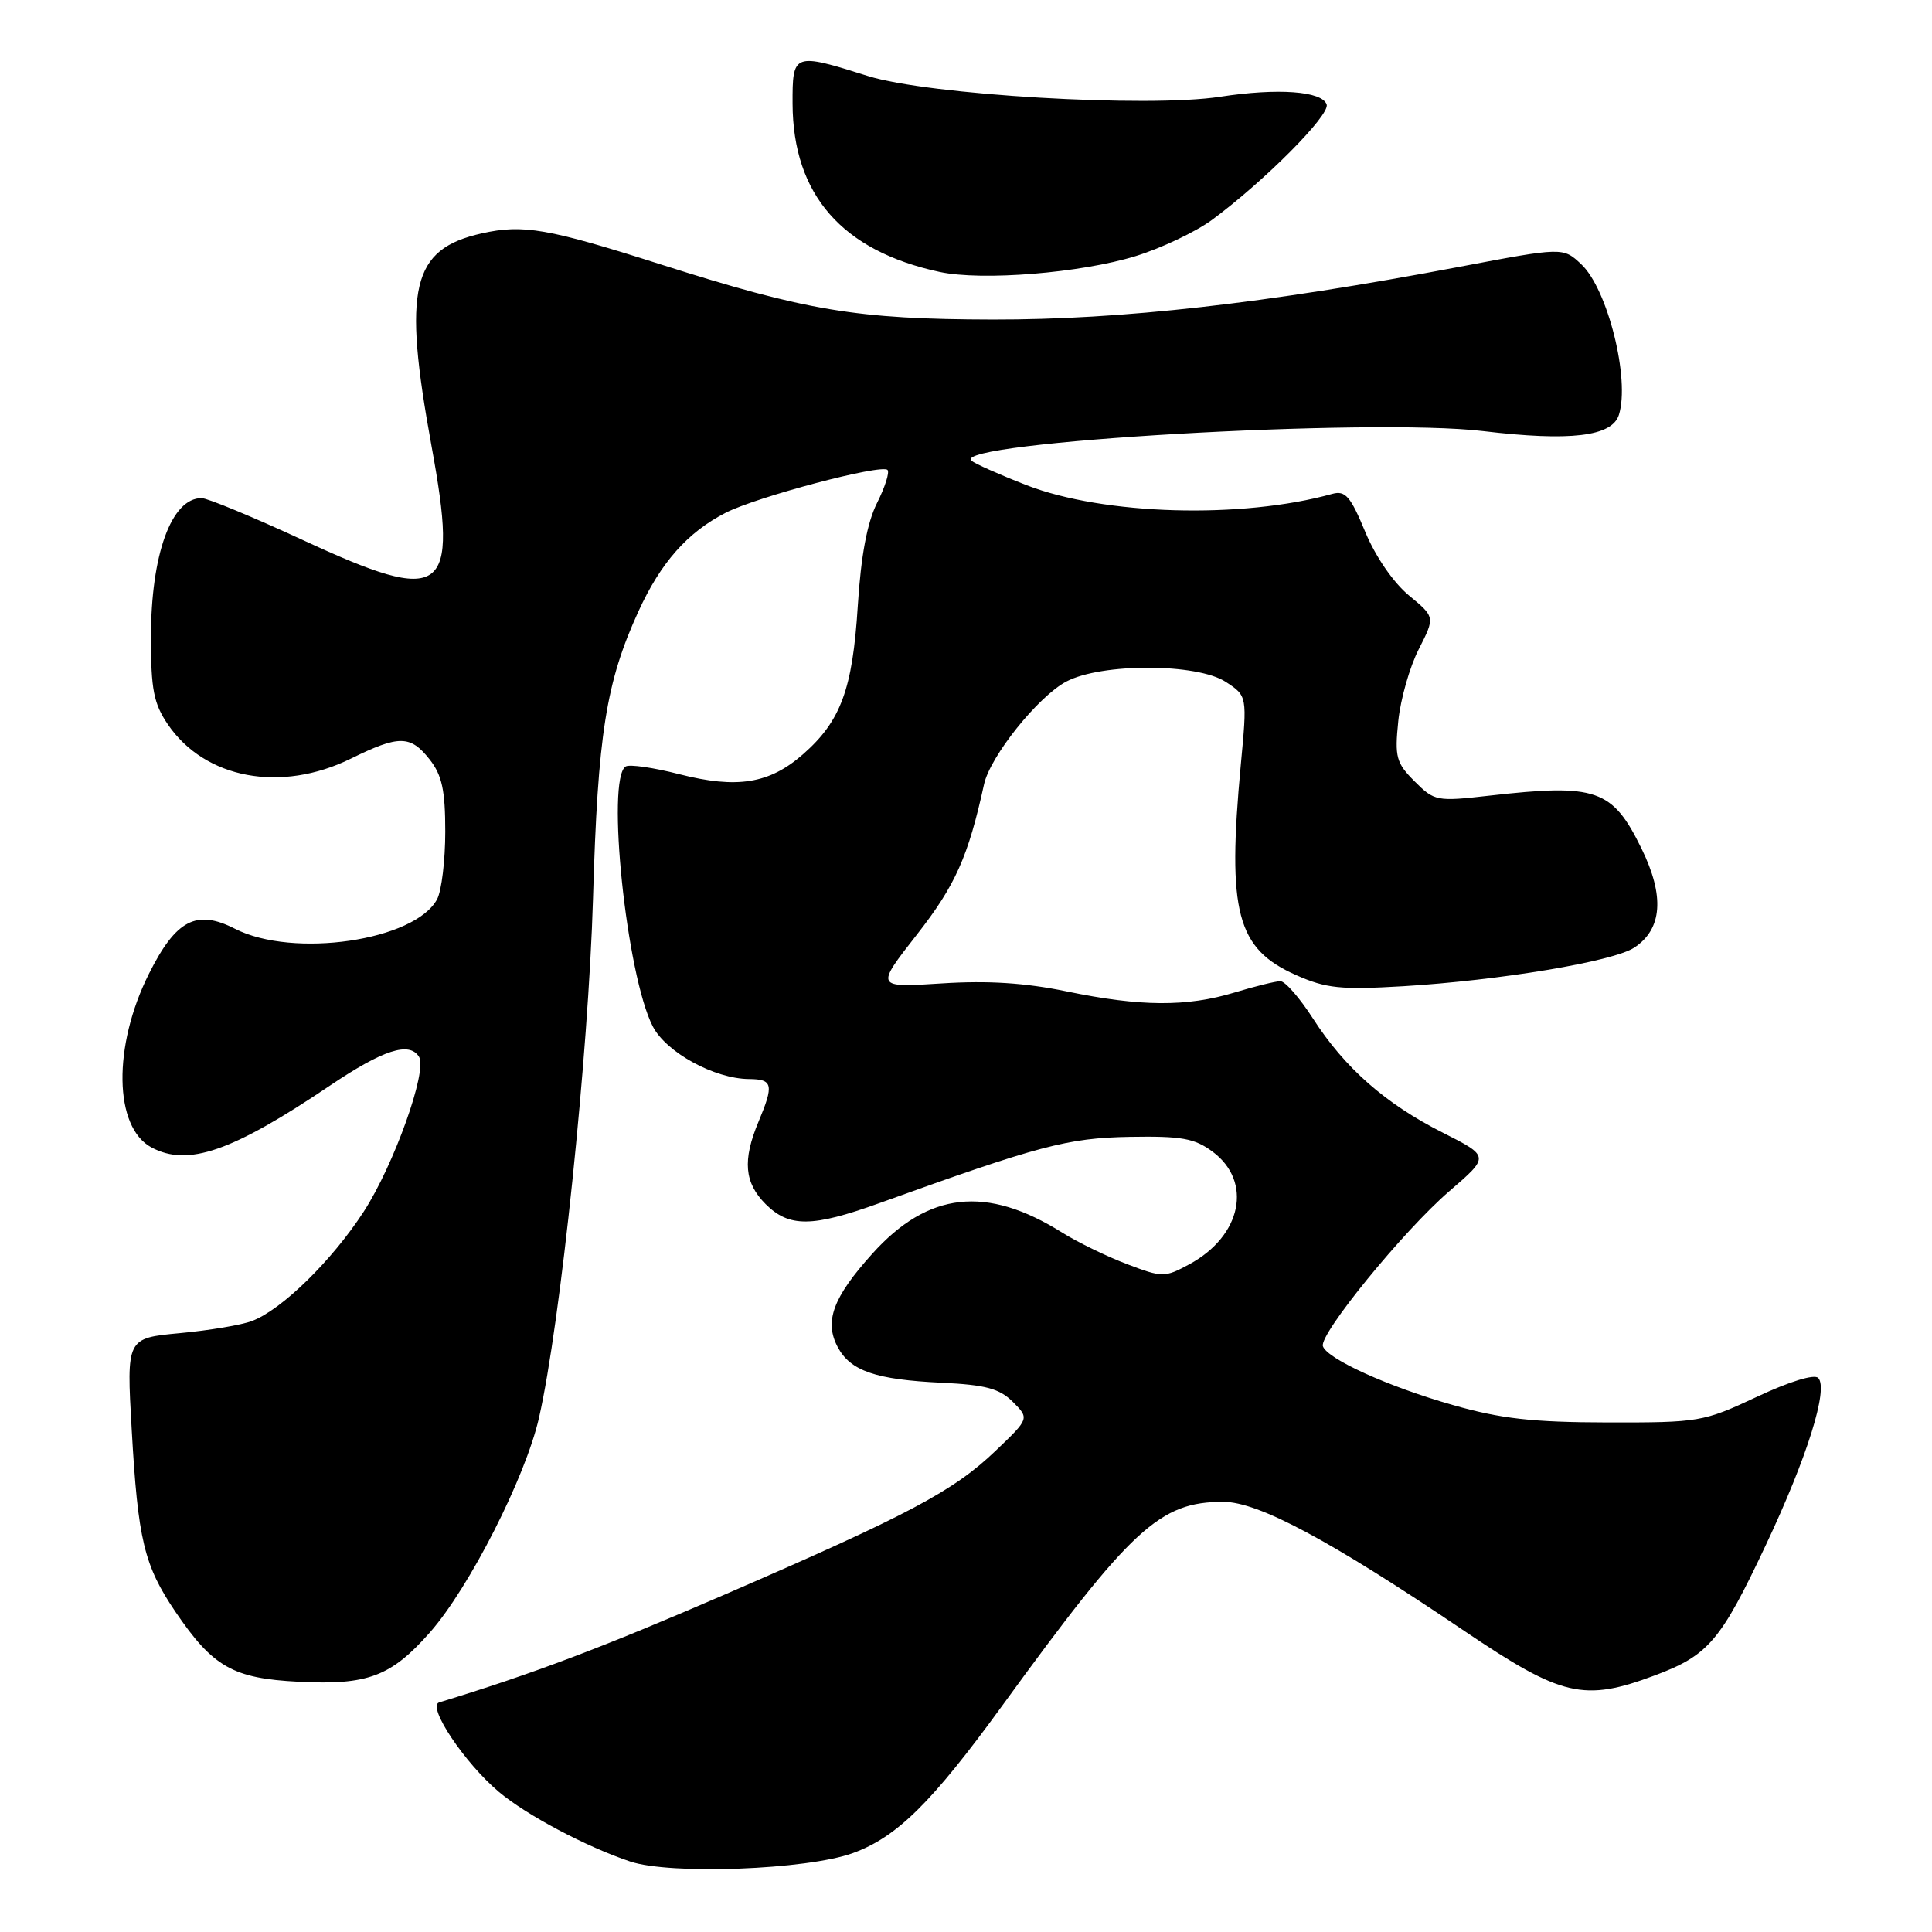 <?xml version="1.0" encoding="UTF-8" standalone="no"?>
<!DOCTYPE svg PUBLIC "-//W3C//DTD SVG 1.1//EN" "http://www.w3.org/Graphics/SVG/1.1/DTD/svg11.dtd" >
<svg xmlns="http://www.w3.org/2000/svg" xmlns:xlink="http://www.w3.org/1999/xlink" version="1.1" viewBox="0 0 256 256">
 <g >
 <path fill="currentColor"
d=" M 113.00 245.55 C 118.84 243.43 123.44 238.89 132.81 226.00 C 149.94 202.44 153.67 199.00 162.09 199.00 C 166.74 199.00 176.29 204.11 194.05 216.12 C 206.98 224.85 209.86 225.52 219.30 221.99 C 226.37 219.34 227.99 217.45 233.98 204.73 C 239.45 193.14 242.30 184.05 240.93 182.59 C 240.42 182.04 237.11 183.06 232.79 185.09 C 225.70 188.41 225.16 188.50 213.00 188.48 C 203.05 188.46 198.87 187.99 192.50 186.17 C 183.95 183.74 175.86 180.07 175.29 178.38 C 174.77 176.81 185.98 163.06 192.04 157.84 C 197.39 153.23 197.39 153.23 191.17 150.08 C 183.57 146.25 178.17 141.49 173.97 134.95 C 172.22 132.23 170.28 130.00 169.65 130.01 C 169.02 130.02 166.29 130.69 163.59 131.51 C 157.26 133.43 151.11 133.39 141.36 131.37 C 135.84 130.23 130.90 129.91 124.74 130.31 C 115.99 130.87 115.99 130.87 121.50 123.83 C 126.60 117.31 128.29 113.51 130.39 103.93 C 131.20 100.22 137.55 92.29 141.29 90.31 C 145.96 87.84 158.63 87.87 162.43 90.36 C 165.27 92.22 165.27 92.22 164.41 101.36 C 162.59 120.89 163.86 125.72 171.75 129.21 C 175.72 130.97 177.67 131.17 185.93 130.68 C 198.78 129.90 213.73 127.41 216.54 125.57 C 220.27 123.12 220.59 118.73 217.51 112.44 C 213.65 104.55 211.55 103.82 197.33 105.43 C 190.37 106.22 190.07 106.16 187.45 103.54 C 185.00 101.09 184.79 100.32 185.28 95.54 C 185.58 92.63 186.80 88.34 188.00 86.01 C 190.16 81.76 190.16 81.76 186.68 78.89 C 184.63 77.19 182.25 73.74 180.89 70.45 C 178.95 65.76 178.26 64.97 176.54 65.44 C 164.55 68.78 146.24 68.26 136.00 64.28 C 132.43 62.89 129.15 61.43 128.71 61.04 C 125.99 58.57 181.70 55.35 196.50 57.12 C 208.06 58.50 213.60 57.84 214.51 54.98 C 216.01 50.25 213.03 38.31 209.53 35.02 C 207.11 32.75 207.11 32.75 193.30 35.37 C 167.70 40.22 148.62 42.37 131.50 42.34 C 113.53 42.30 106.91 41.20 87.50 35.02 C 72.59 30.26 69.31 29.70 63.85 30.92 C 54.54 33.00 53.34 38.09 57.18 59.11 C 60.81 78.96 58.99 80.29 40.13 71.56 C 33.52 68.50 27.48 66.00 26.71 66.00 C 22.71 66.00 20.00 73.46 20.00 84.50 C 20.00 91.36 20.37 93.24 22.25 96.00 C 27.17 103.21 37.23 105.08 46.50 100.52 C 52.88 97.38 54.38 97.40 56.93 100.63 C 58.57 102.72 59.00 104.70 59.00 110.20 C 59.00 114.01 58.51 118.04 57.92 119.15 C 54.98 124.65 38.85 127.01 31.14 123.07 C 26.02 120.46 23.32 121.87 19.73 129.04 C 14.93 138.63 15.09 149.37 20.07 152.04 C 24.90 154.62 30.73 152.60 43.70 143.86 C 50.78 139.09 54.25 137.97 55.53 140.04 C 56.66 141.88 52.19 154.39 48.20 160.54 C 43.99 167.03 37.35 173.54 33.39 175.04 C 32.01 175.57 27.70 176.29 23.82 176.65 C 16.76 177.31 16.76 177.31 17.45 189.40 C 18.28 204.08 19.09 207.43 23.26 213.59 C 28.23 220.90 30.87 222.40 39.58 222.84 C 48.73 223.31 51.82 222.14 56.97 216.30 C 62.19 210.37 69.64 195.72 71.42 187.86 C 74.26 175.42 77.98 139.57 78.58 119.00 C 79.21 97.28 80.30 90.40 84.60 81.00 C 87.55 74.55 91.09 70.54 96.14 67.95 C 100.26 65.83 116.79 61.46 117.60 62.27 C 117.90 62.57 117.27 64.54 116.21 66.65 C 114.90 69.27 114.08 73.63 113.66 80.30 C 112.97 91.34 111.41 95.55 106.41 99.94 C 101.96 103.85 97.67 104.54 90.03 102.59 C 86.61 101.71 83.41 101.25 82.91 101.56 C 80.29 103.17 83.01 129.26 86.50 136.01 C 88.28 139.45 94.67 142.94 99.25 142.98 C 102.41 143.00 102.57 143.71 100.50 148.65 C 98.37 153.75 98.63 156.72 101.45 159.55 C 104.56 162.65 107.61 162.63 116.50 159.43 C 137.69 151.79 141.46 150.79 149.67 150.64 C 156.55 150.52 158.29 150.83 160.67 152.60 C 166.02 156.57 164.53 163.78 157.58 167.53 C 154.31 169.29 154.04 169.29 149.35 167.51 C 146.68 166.50 142.82 164.62 140.77 163.34 C 130.71 157.03 122.98 157.89 115.57 166.14 C 110.36 171.93 109.19 175.11 111.01 178.51 C 112.69 181.66 116.05 182.81 124.76 183.22 C 130.61 183.50 132.43 183.99 134.21 185.76 C 136.40 187.96 136.40 187.96 131.93 192.23 C 126.34 197.58 120.46 200.70 96.00 211.30 C 79.81 218.31 70.61 221.79 58.19 225.58 C 56.54 226.09 61.57 233.62 66.11 237.44 C 69.77 240.52 77.70 244.72 83.50 246.66 C 88.83 248.44 106.90 247.76 113.00 245.55 Z  M 150.50 33.93 C 153.89 32.88 158.43 30.72 160.59 29.14 C 167.51 24.03 176.25 15.25 175.79 13.85 C 175.20 12.07 169.32 11.64 161.67 12.82 C 152.08 14.30 122.99 12.58 115.00 10.07 C 105.12 6.96 105.00 7.01 105.02 13.75 C 105.07 25.80 111.58 33.25 124.50 36.03 C 130.13 37.24 143.20 36.18 150.50 33.93 Z "/>
</g>
</svg>